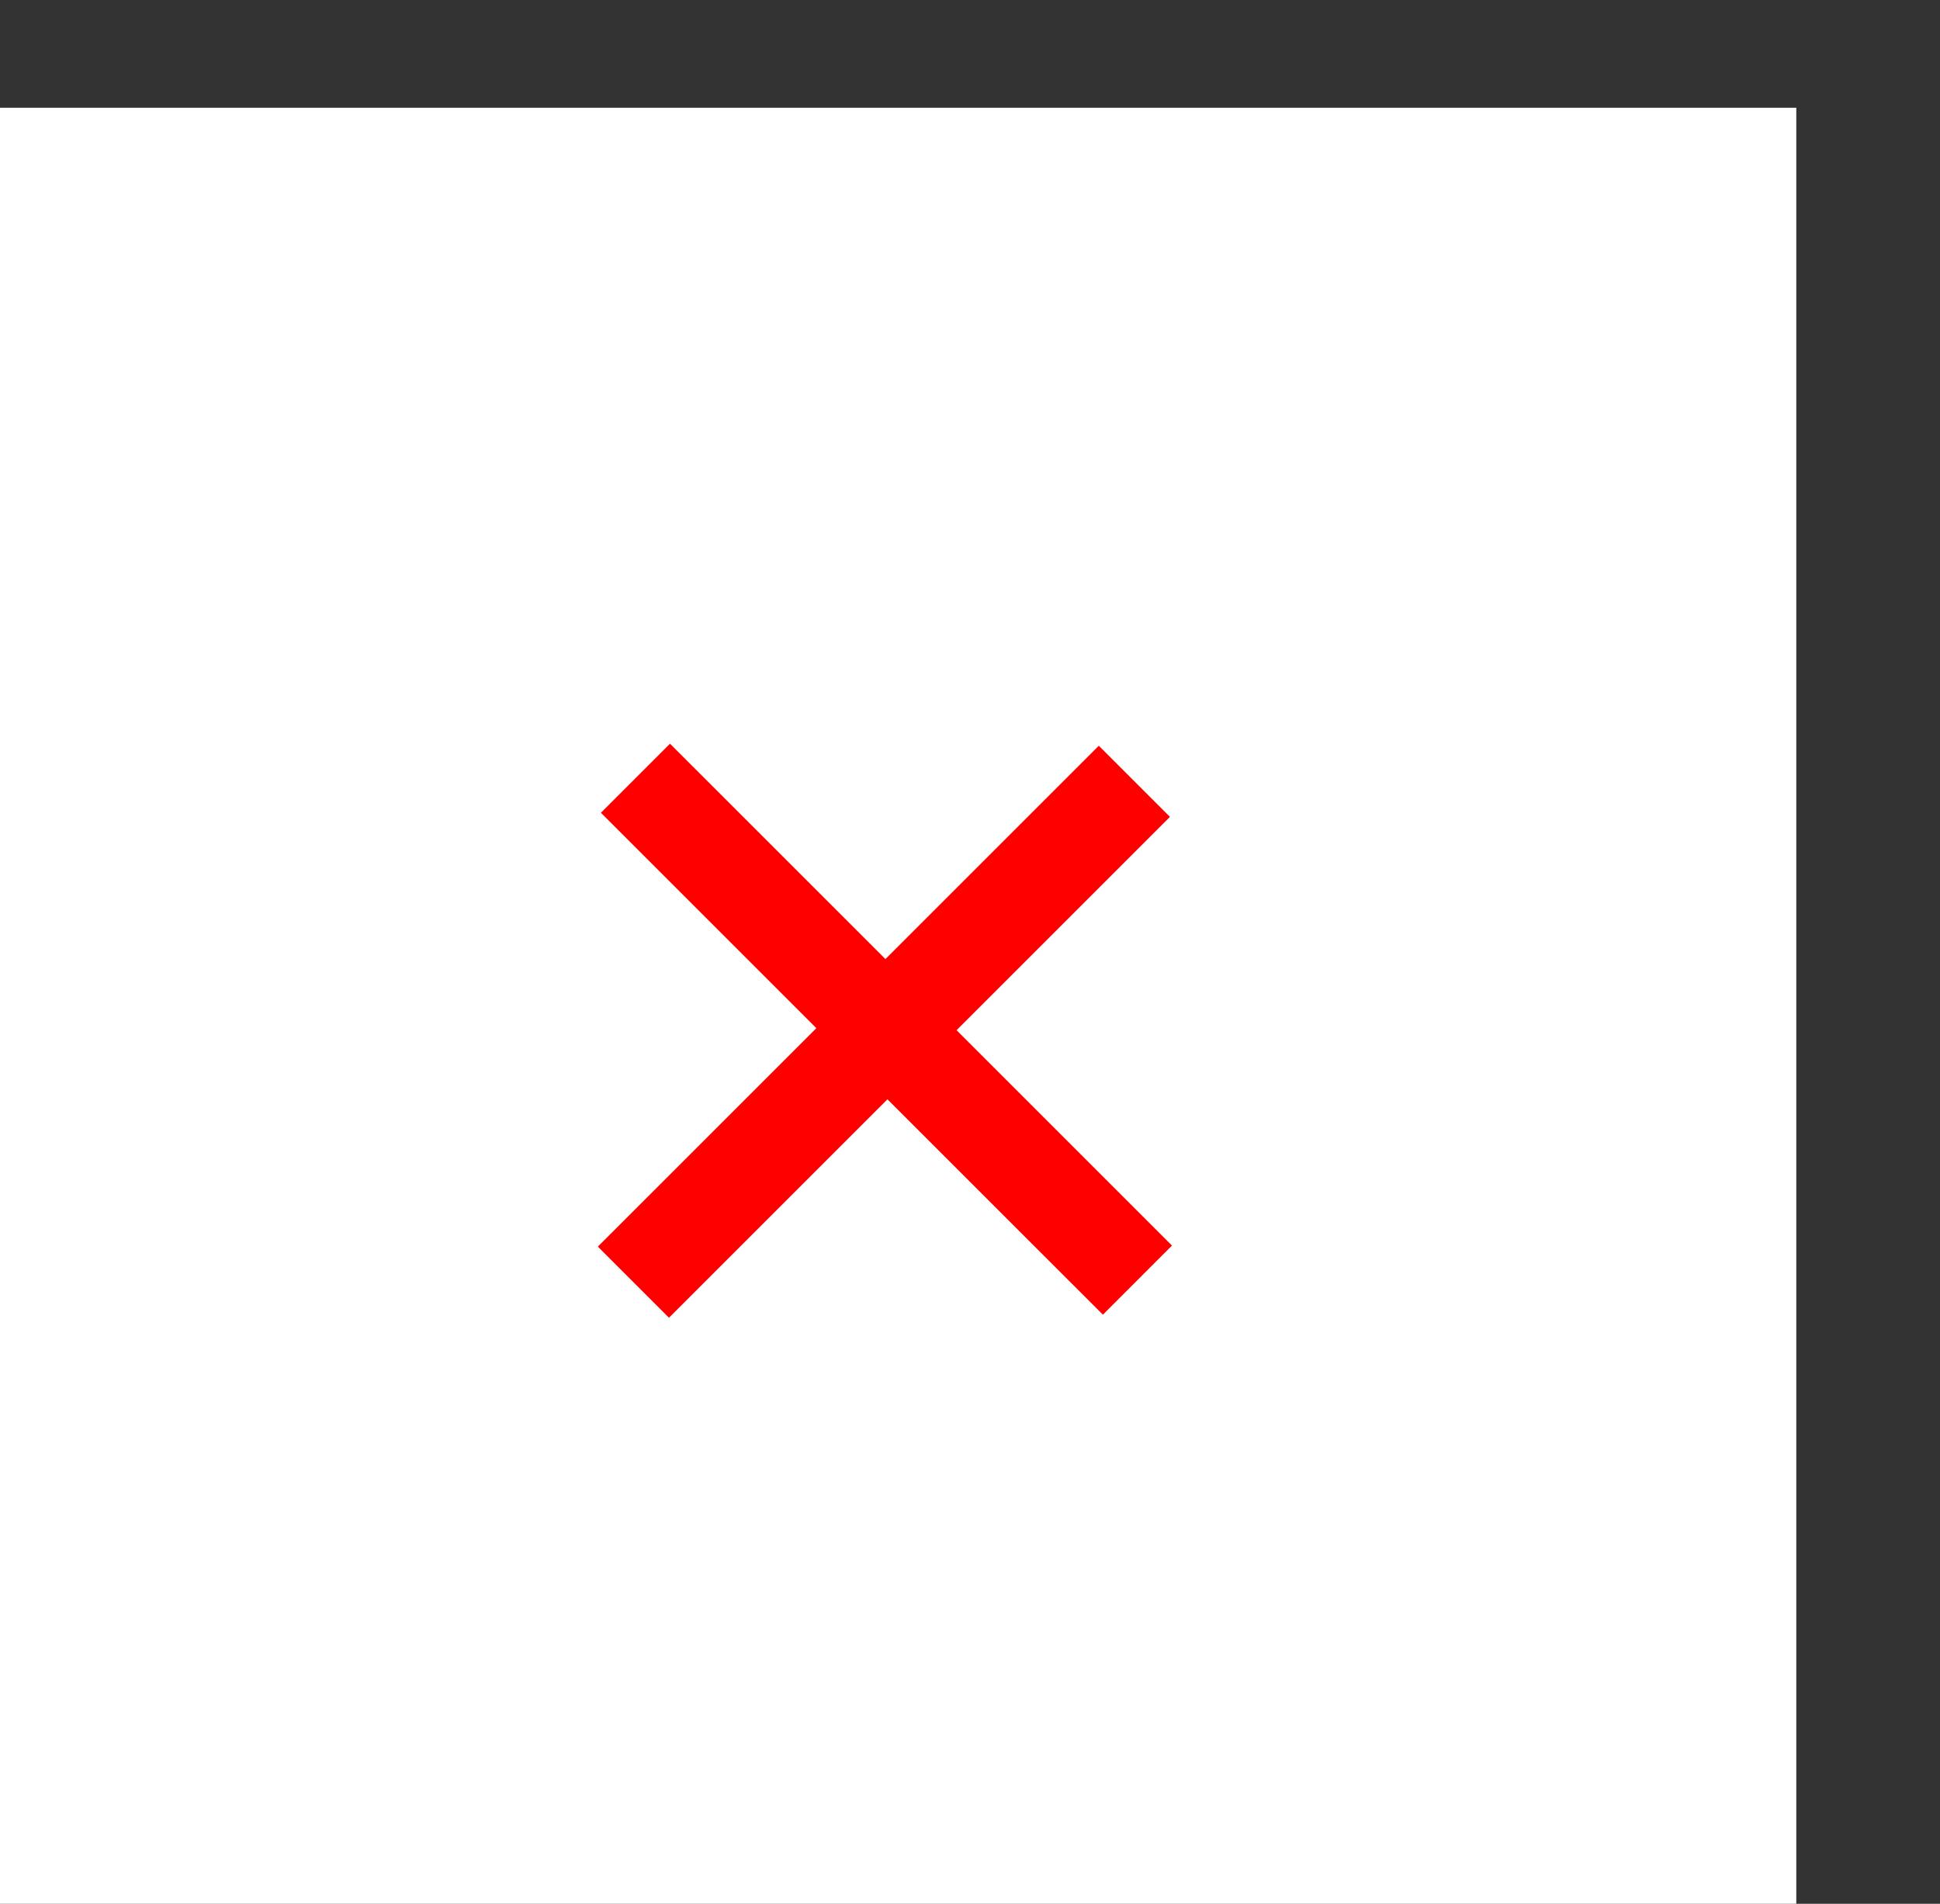 <svg width="54" height="53" viewBox="0 0 54 53" fill="none" xmlns="http://www.w3.org/2000/svg">
<rect x="0" y="0" width="54" height="53" fill="#333333" stroke="none"/>
<rect y="3" width="50" height="50" fill="#fff" fill-opacity="1"/>
<path d="M16.641 34.705L22.723 28.624L16.726 22.627L18.649 20.704L24.646 26.7L30.585 20.761L32.565 22.741L26.626 28.68L32.622 34.676L30.699 36.6L24.702 30.604L18.621 36.685L16.641 34.705Z" fill="red" fill-opacity="1"/>
</svg>
